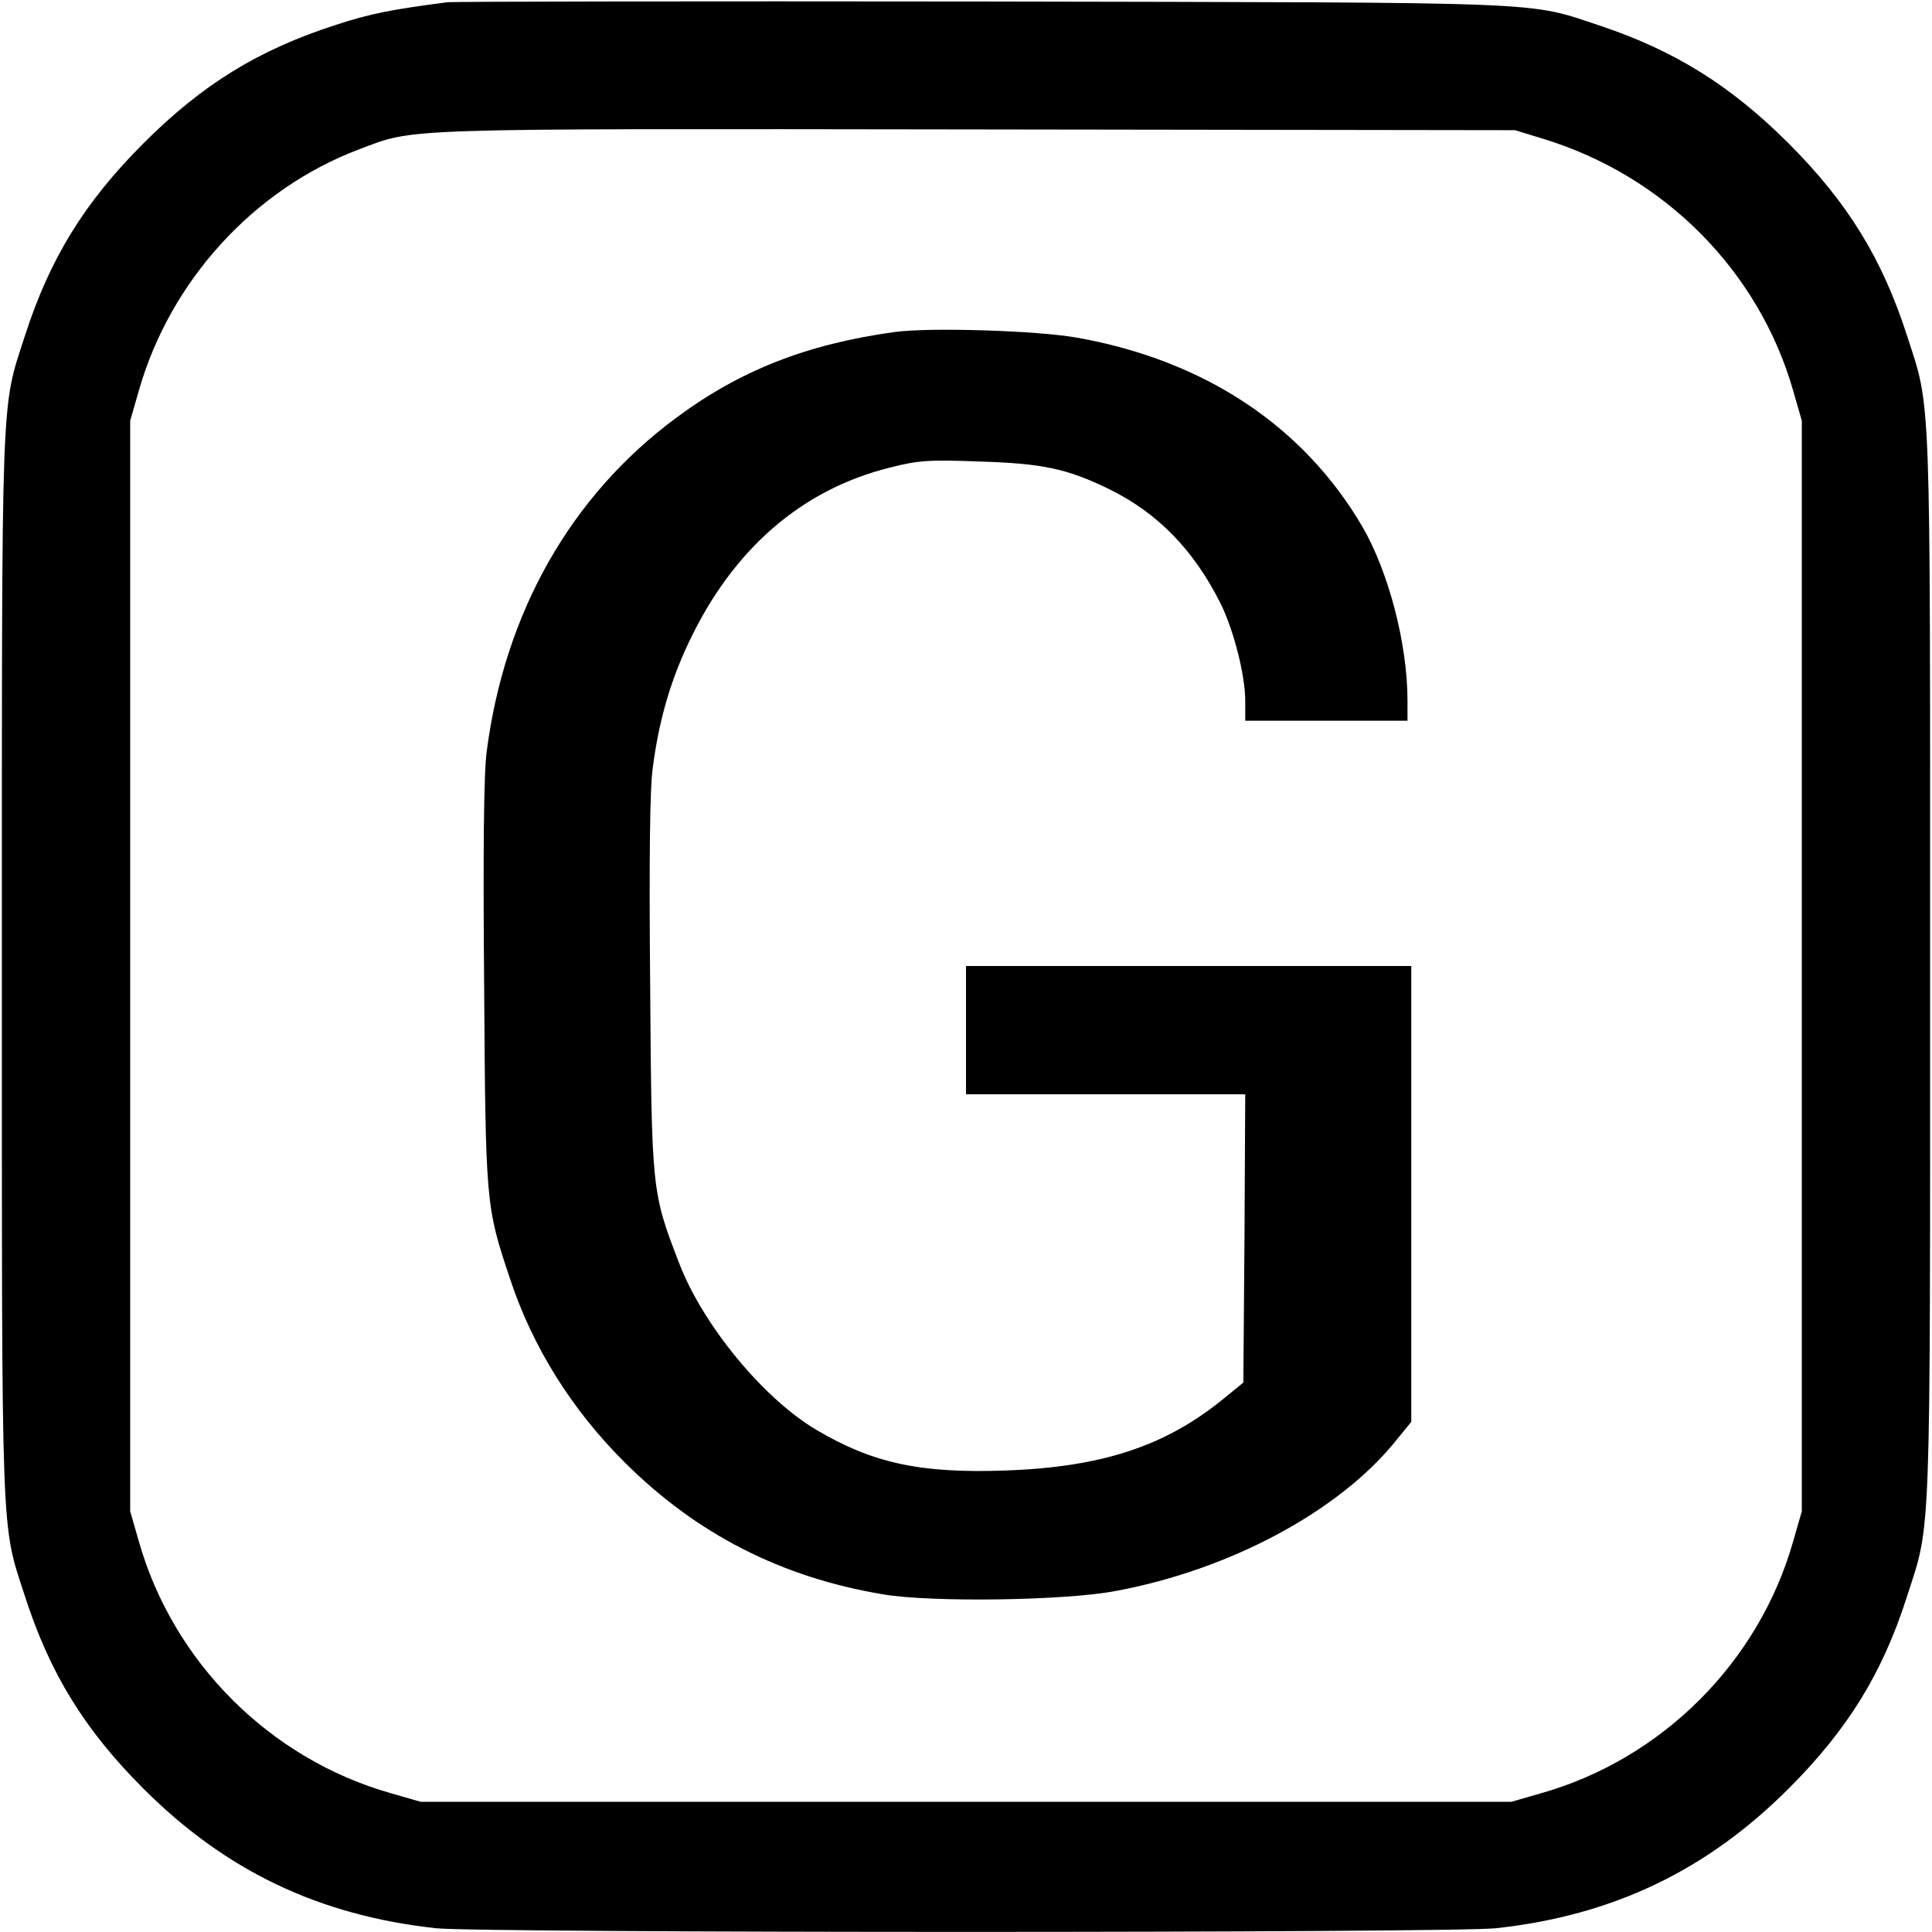 <?xml version="1.0" standalone="no"?>
<!DOCTYPE svg PUBLIC "-//W3C//DTD SVG 20010904//EN"
 "http://www.w3.org/TR/2001/REC-SVG-20010904/DTD/svg10.dtd">
<svg version="1.0" xmlns="http://www.w3.org/2000/svg"
 width="512pt" height="512pt" viewBox="0 0 512 512"
 preserveAspectRatio="xMidYMid meet">
<g transform="translate(0,512) scale(0.1,-0.1)"
fill="#000000" stroke="none">
<path d="M1185 5114 c-146 -19 -204 -30 -295 -60 -205 -66 -353 -157 -510
-314 -156 -156 -248 -305 -314 -510 -64 -198 -61 -121 -61 -1670 0 -1549 -3
-1472 61 -1670 66 -204 157 -353 314 -510 218 -218 465 -336 775 -370 121 -13
2689 -13 2810 0 310 34 558 153 775 370 157 157 249 306 314 510 64 198 61
121 61 1670 0 1549 3 1472 -61 1670 -66 205 -158 354 -314 510 -153 153 -301
245 -497 311 -200 66 -107 62 -1638 65 -765 1 -1403 0 -1420 -2z m2905 -362
c321 -98 571 -350 662 -667 l23 -80 0 -1445 0 -1445 -23 -80 c-91 -320 -347
-576 -667 -667 l-80 -23 -1445 0 -1445 0 -80 23 c-320 91 -576 347 -667 667
l-23 80 0 1445 0 1445 23 80 c83 291 305 534 583 639 152 57 81 55 1634 53
l1430 -2 75 -23z"/>
<path d="M2370 4240 c-232 -32 -410 -102 -579 -228 -278 -206 -453 -514 -501
-882 -8 -58 -10 -260 -7 -620 4 -582 4 -586 69 -780 59 -179 164 -347 304
-486 191 -190 415 -304 683 -349 127 -22 486 -17 619 9 301 56 588 210 738
394 l44 54 0 604 0 604 -590 0 -590 0 0 -170 0 -170 370 0 370 0 -2 -382 -3
-382 -59 -48 c-152 -122 -319 -176 -571 -185 -225 -8 -352 19 -502 108 -140
83 -300 277 -363 441 -73 189 -73 191 -77 737 -3 324 -1 523 7 577 16 123 46
228 96 333 116 245 298 404 533 462 73 19 105 21 235 16 169 -5 233 -19 343
-72 131 -64 226 -162 297 -303 35 -70 66 -191 66 -259 l0 -53 215 0 215 0 0
54 c0 149 -50 341 -120 461 -156 266 -418 440 -755 500 -105 19 -392 28 -485
15z"/>
</g>
</svg>
